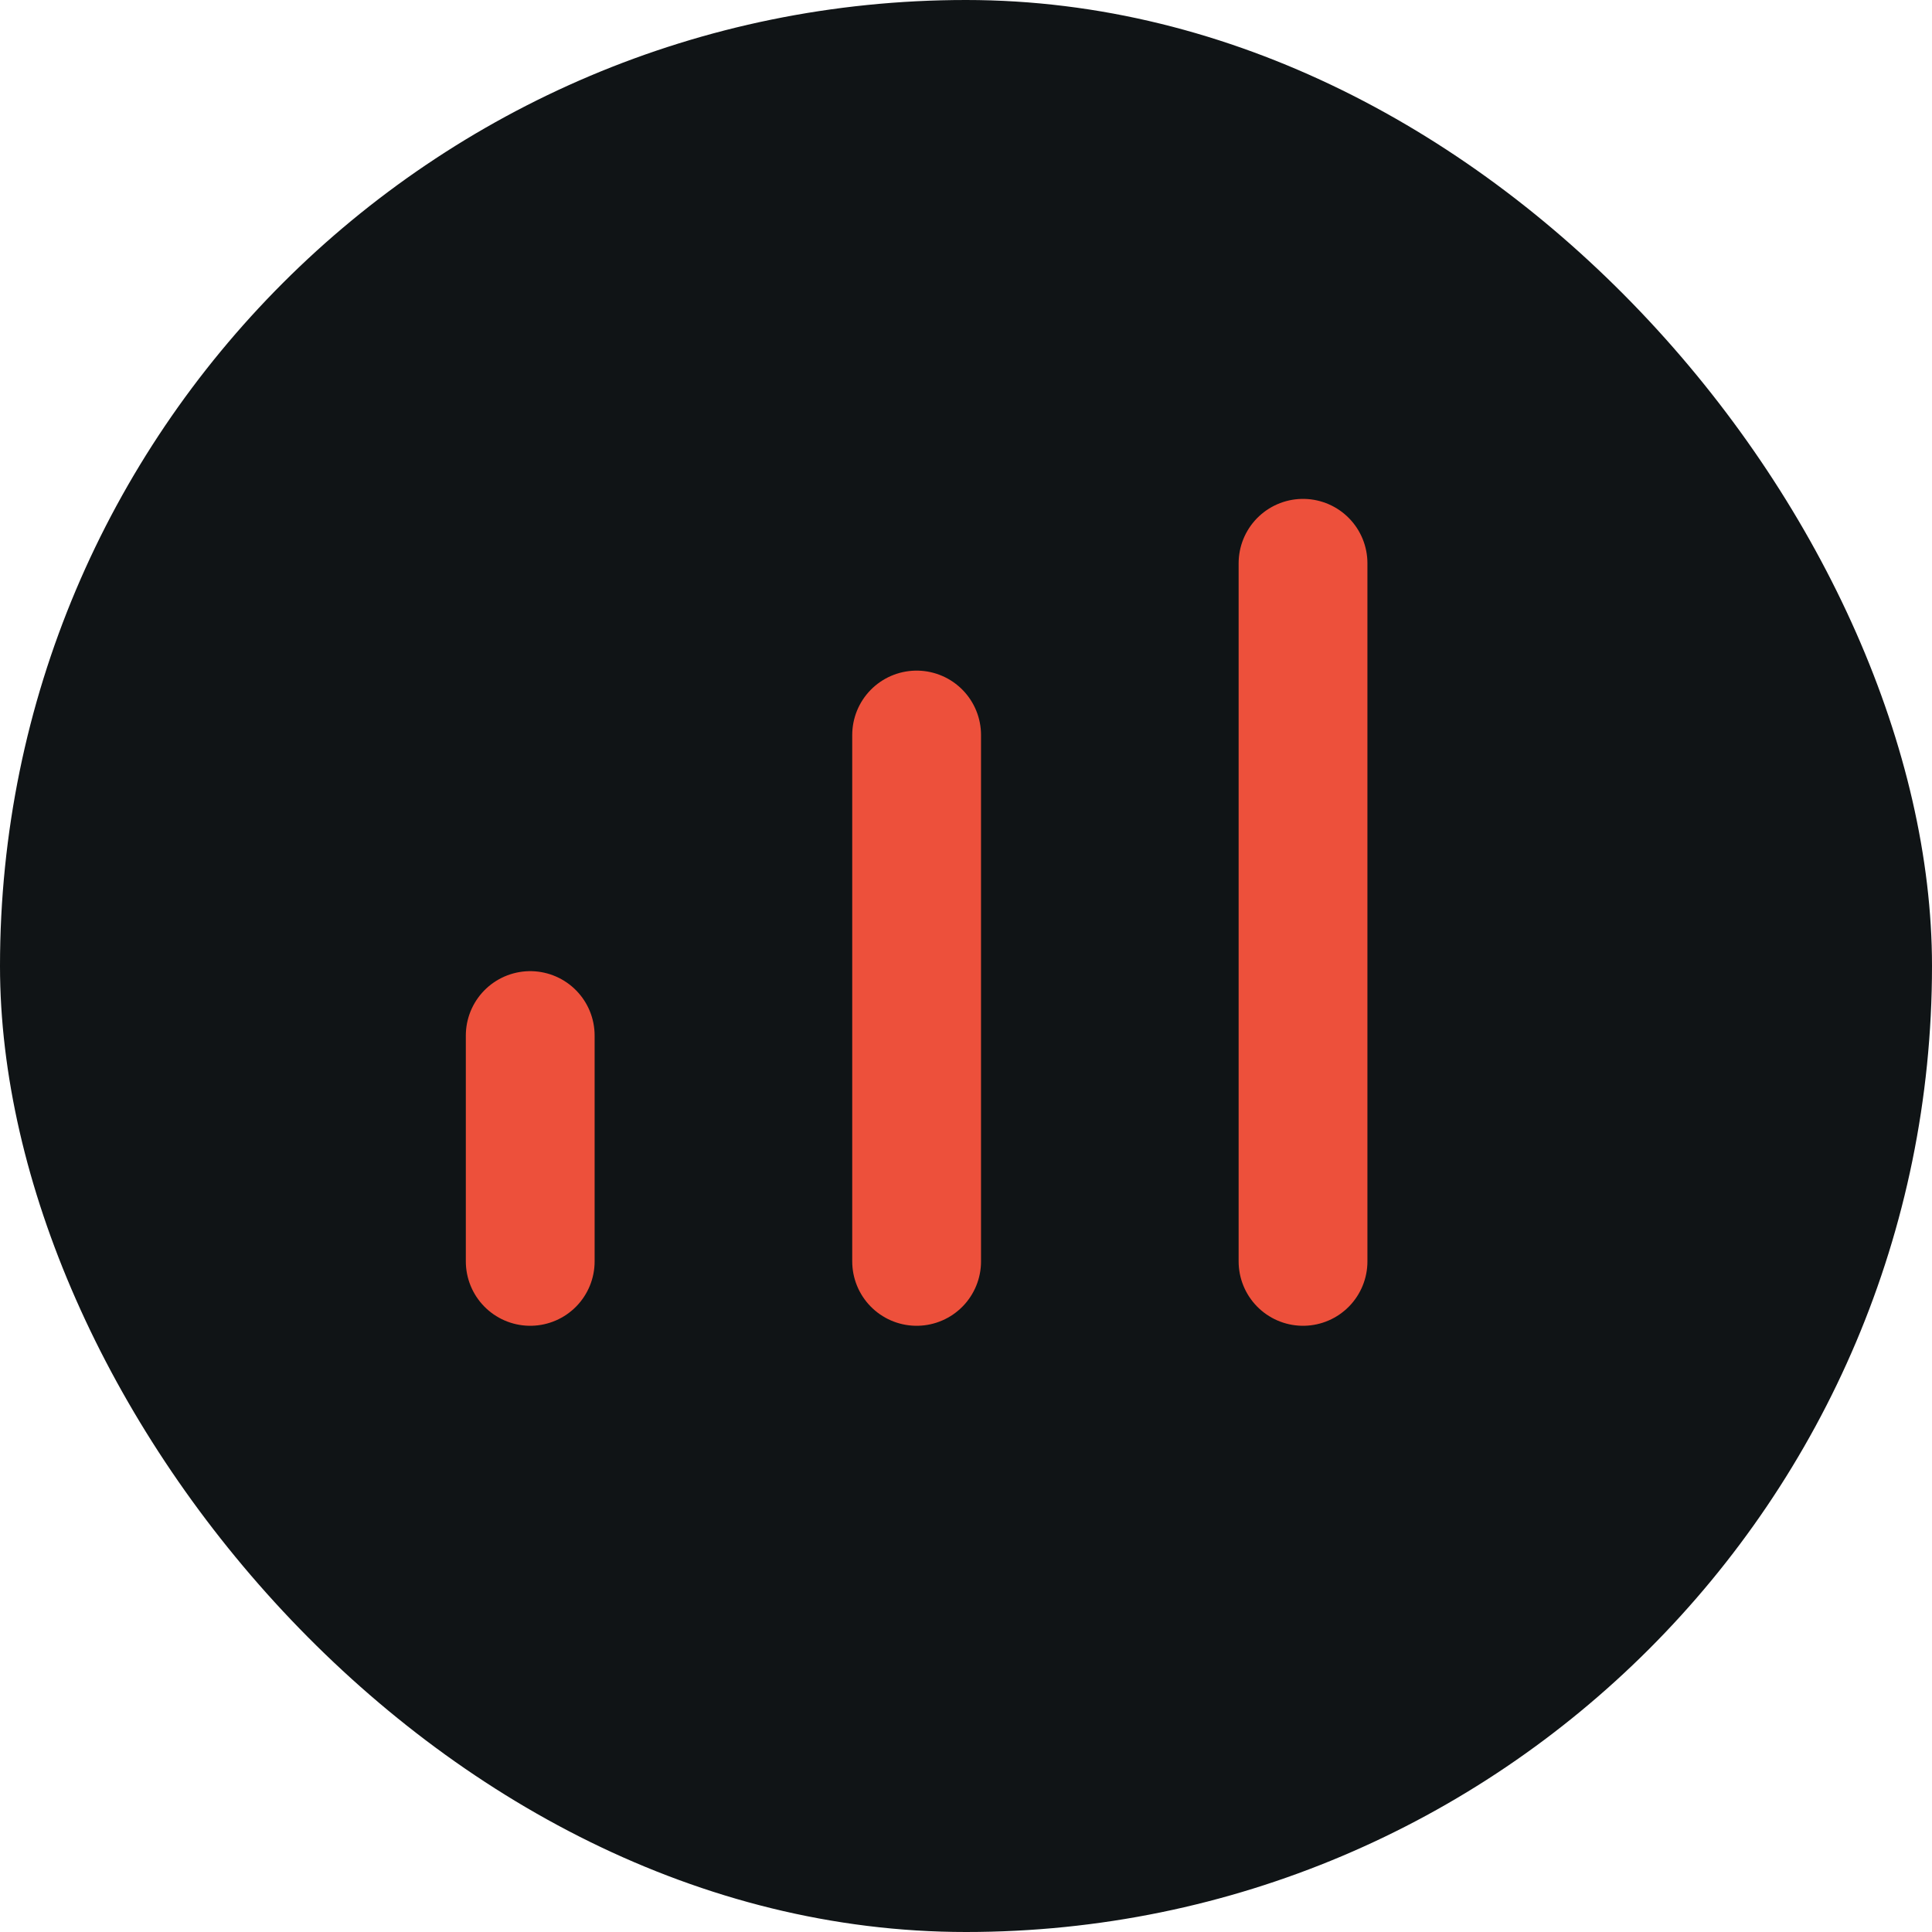 <svg xmlns="http://www.w3.org/2000/svg" viewBox="0 0 45 45"><defs><style>.cls-1{fill:#101416;}.cls-2{fill:none;stroke:#ed503b;stroke-linecap:round;stroke-miterlimit:10;stroke-width:3px;}</style></defs><title>No_connectivity</title><g id="Layer_2" data-name="Layer 2"><g id="Layer_1-2" data-name="Layer 1"><rect class="cls-1" width="45" height="45" rx="22.5" ry="22.5"/><line class="cls-2" x1="12.35" y1="24.12" x2="12.35" y2="29.38"/><line class="cls-2" x1="21.35" y1="17.12" x2="21.35" y2="29.38"/><line class="cls-2" x1="30.35" y1="13.12" x2="30.35" y2="29.38"/></g></g></svg>